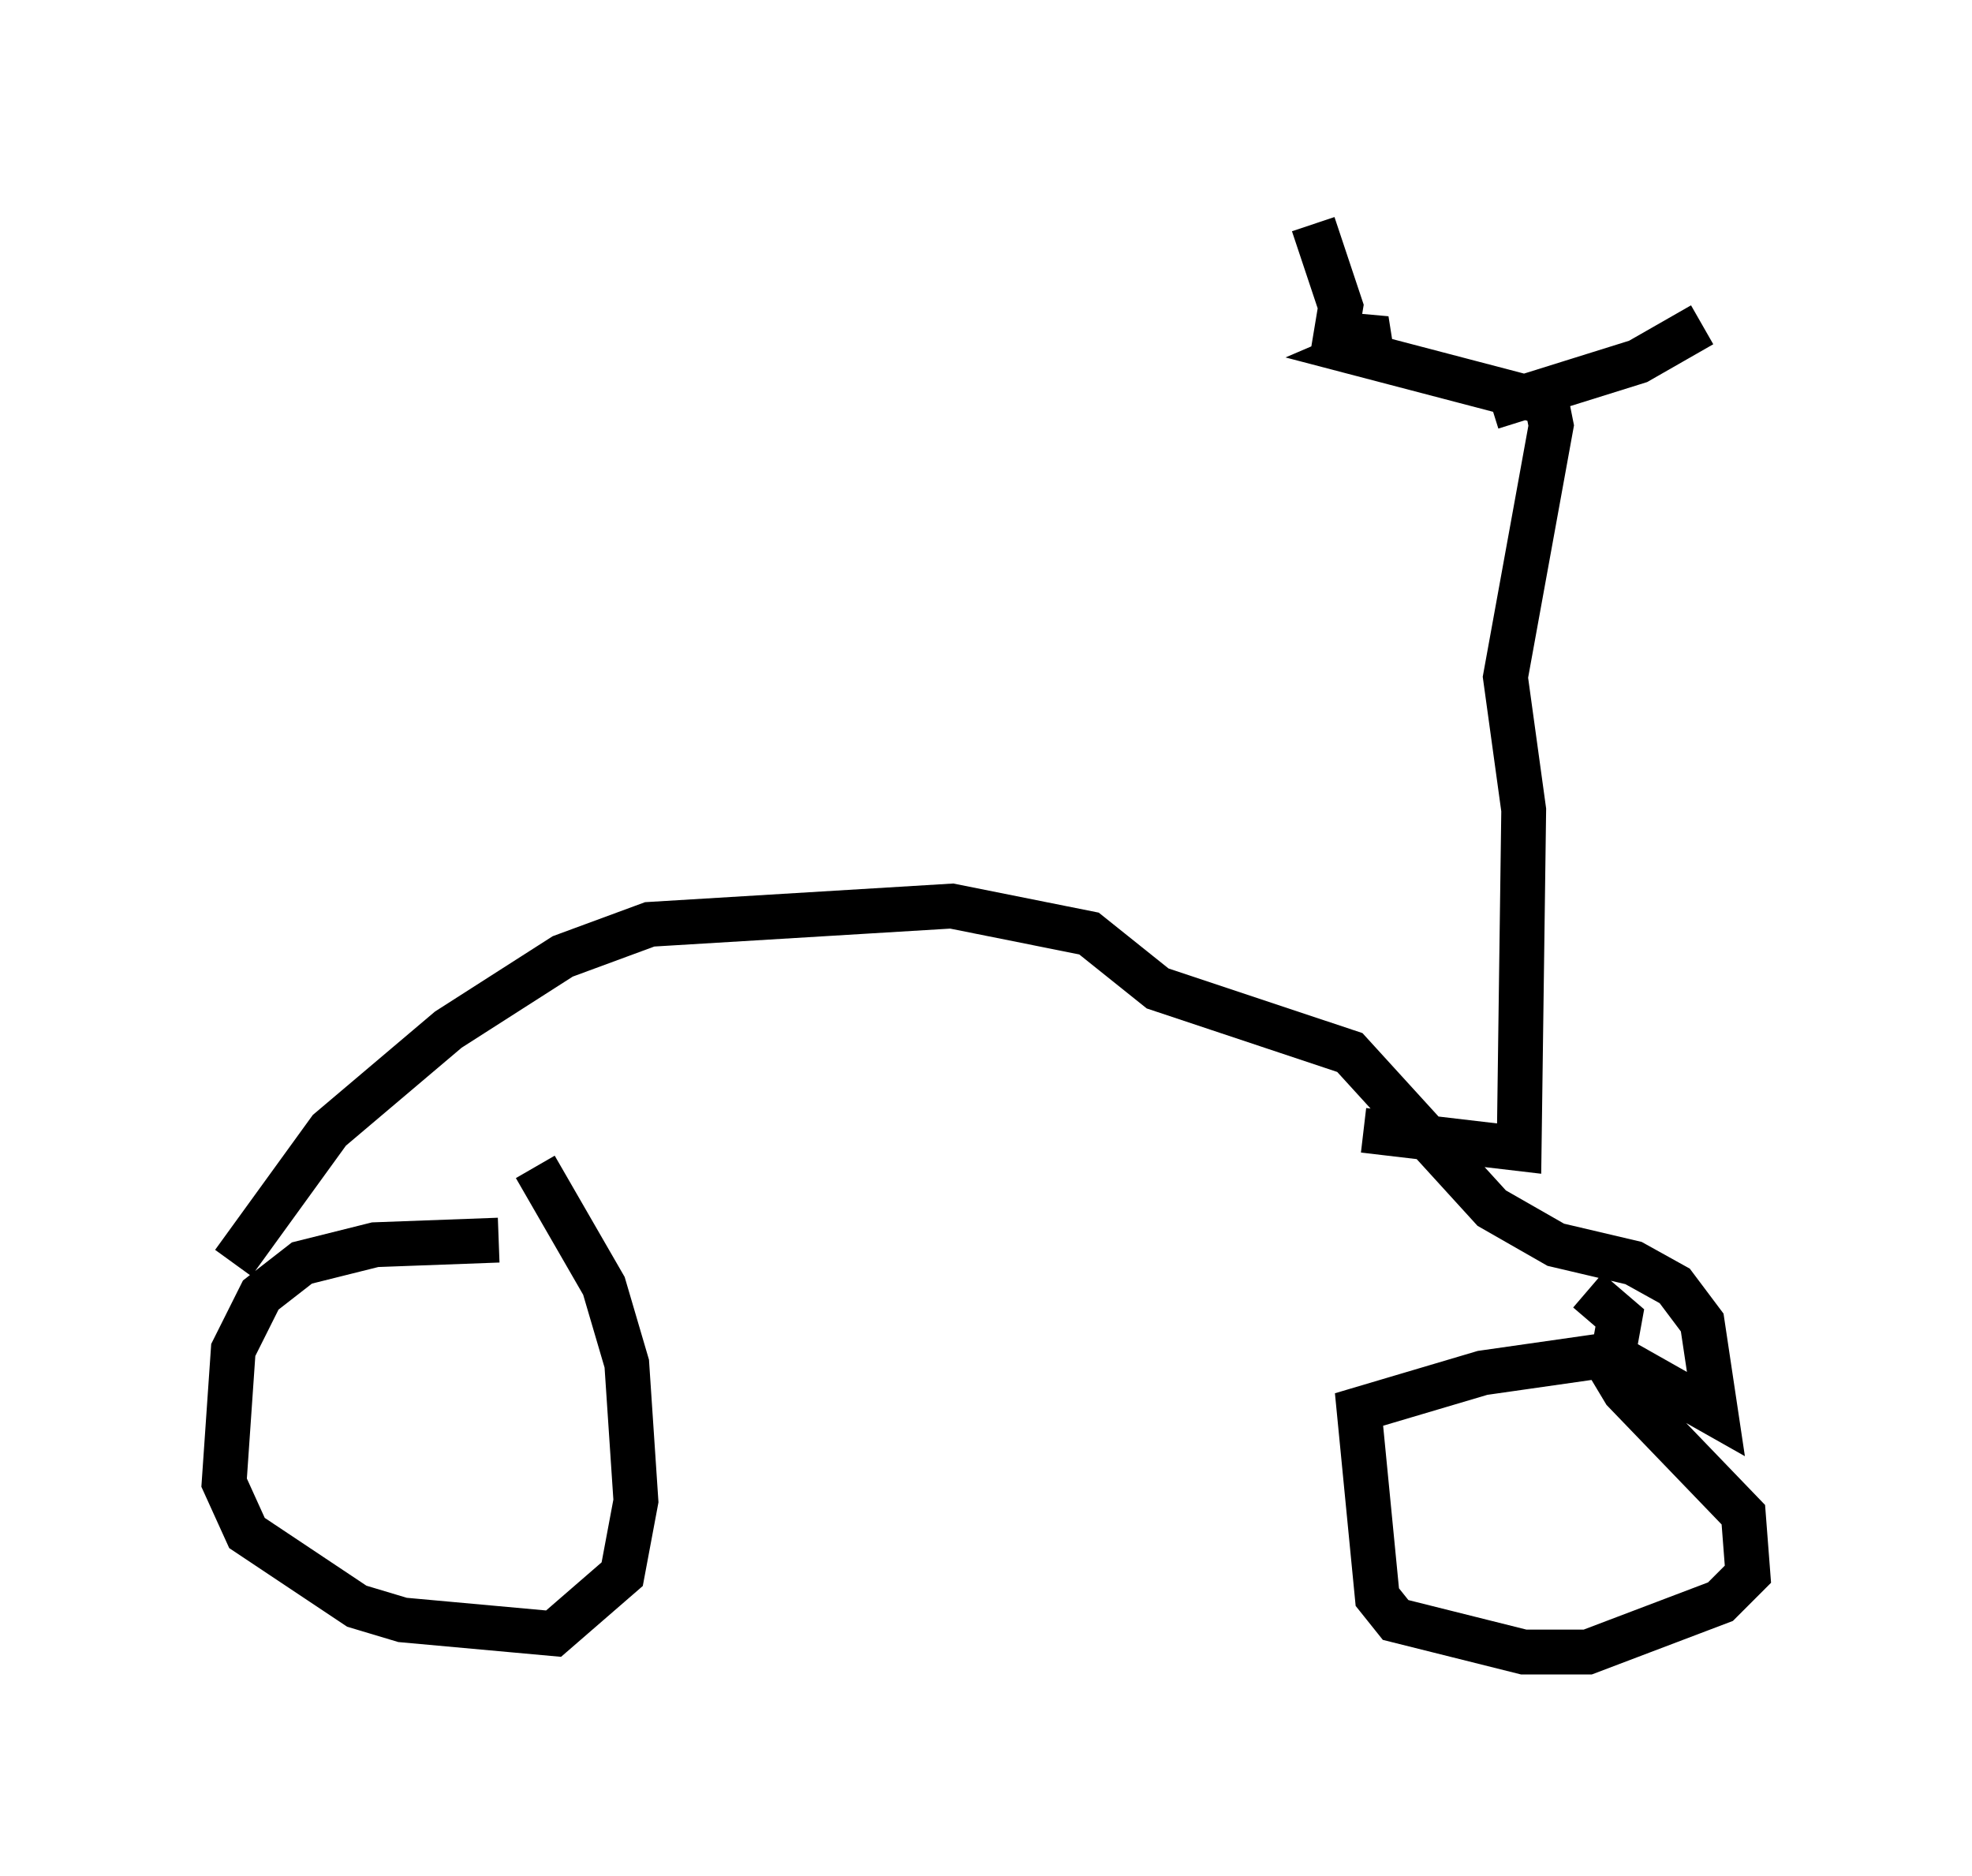 <?xml version="1.0" encoding="utf-8" ?>
<svg baseProfile="full" height="41.85" version="1.1" width="43.994" xmlns="http://www.w3.org/2000/svg" xmlns:ev="http://www.w3.org/2001/xml-events" xmlns:xlink="http://www.w3.org/1999/xlink"><defs /><rect fill="white" height="41.85" width="43.994" x="0" y="0" /><path d="M11.942, 28.173 m-0.817, -0.51 l-2.756, 0.102 -1.633, 0.408 l-0.919, 0.715 -0.613, 1.225 l-0.204, 2.96 0.51, 1.123 l2.45, 1.633 1.021, 0.306 l3.369, 0.306 1.531, -1.327 l0.306, -1.633 -0.204, -3.063 l-0.51, -1.735 -1.531, -2.654 m-6.738, 2.144 l2.144, -2.96 2.654, -2.246 l2.552, -1.633 1.94, -0.715 l6.738, -0.408 3.063, 0.613 l1.531, 1.225 4.288, 1.429 l3.165, 3.471 1.429, 0.817 l1.735, 0.408 0.919, 0.51 l0.613, 0.817 0.306, 2.042 l-2.348, -1.327 -2.858, 0.408 l-2.756, 0.817 0.408, 4.185 l0.408, 0.51 2.858, 0.715 l1.429, 0.0 2.96, -1.123 l0.613, -0.613 -0.102, -1.327 l-2.654, -2.756 -0.306, -0.51 l0.204, -1.123 -0.715, -0.613 m-5.002, -3.573 l3.471, 0.408 0.102, -7.554 l-0.408, -2.96 1.021, -5.615 l-0.102, -0.51 -4.288, -1.123 l0.715, -0.306 -1.123, -0.102 l0.102, -0.613 -0.613, -1.838 m3.981, 4.083 l3.267, -1.021 1.429, -0.817 " fill="none" stroke="black" stroke-width="1" /></svg>